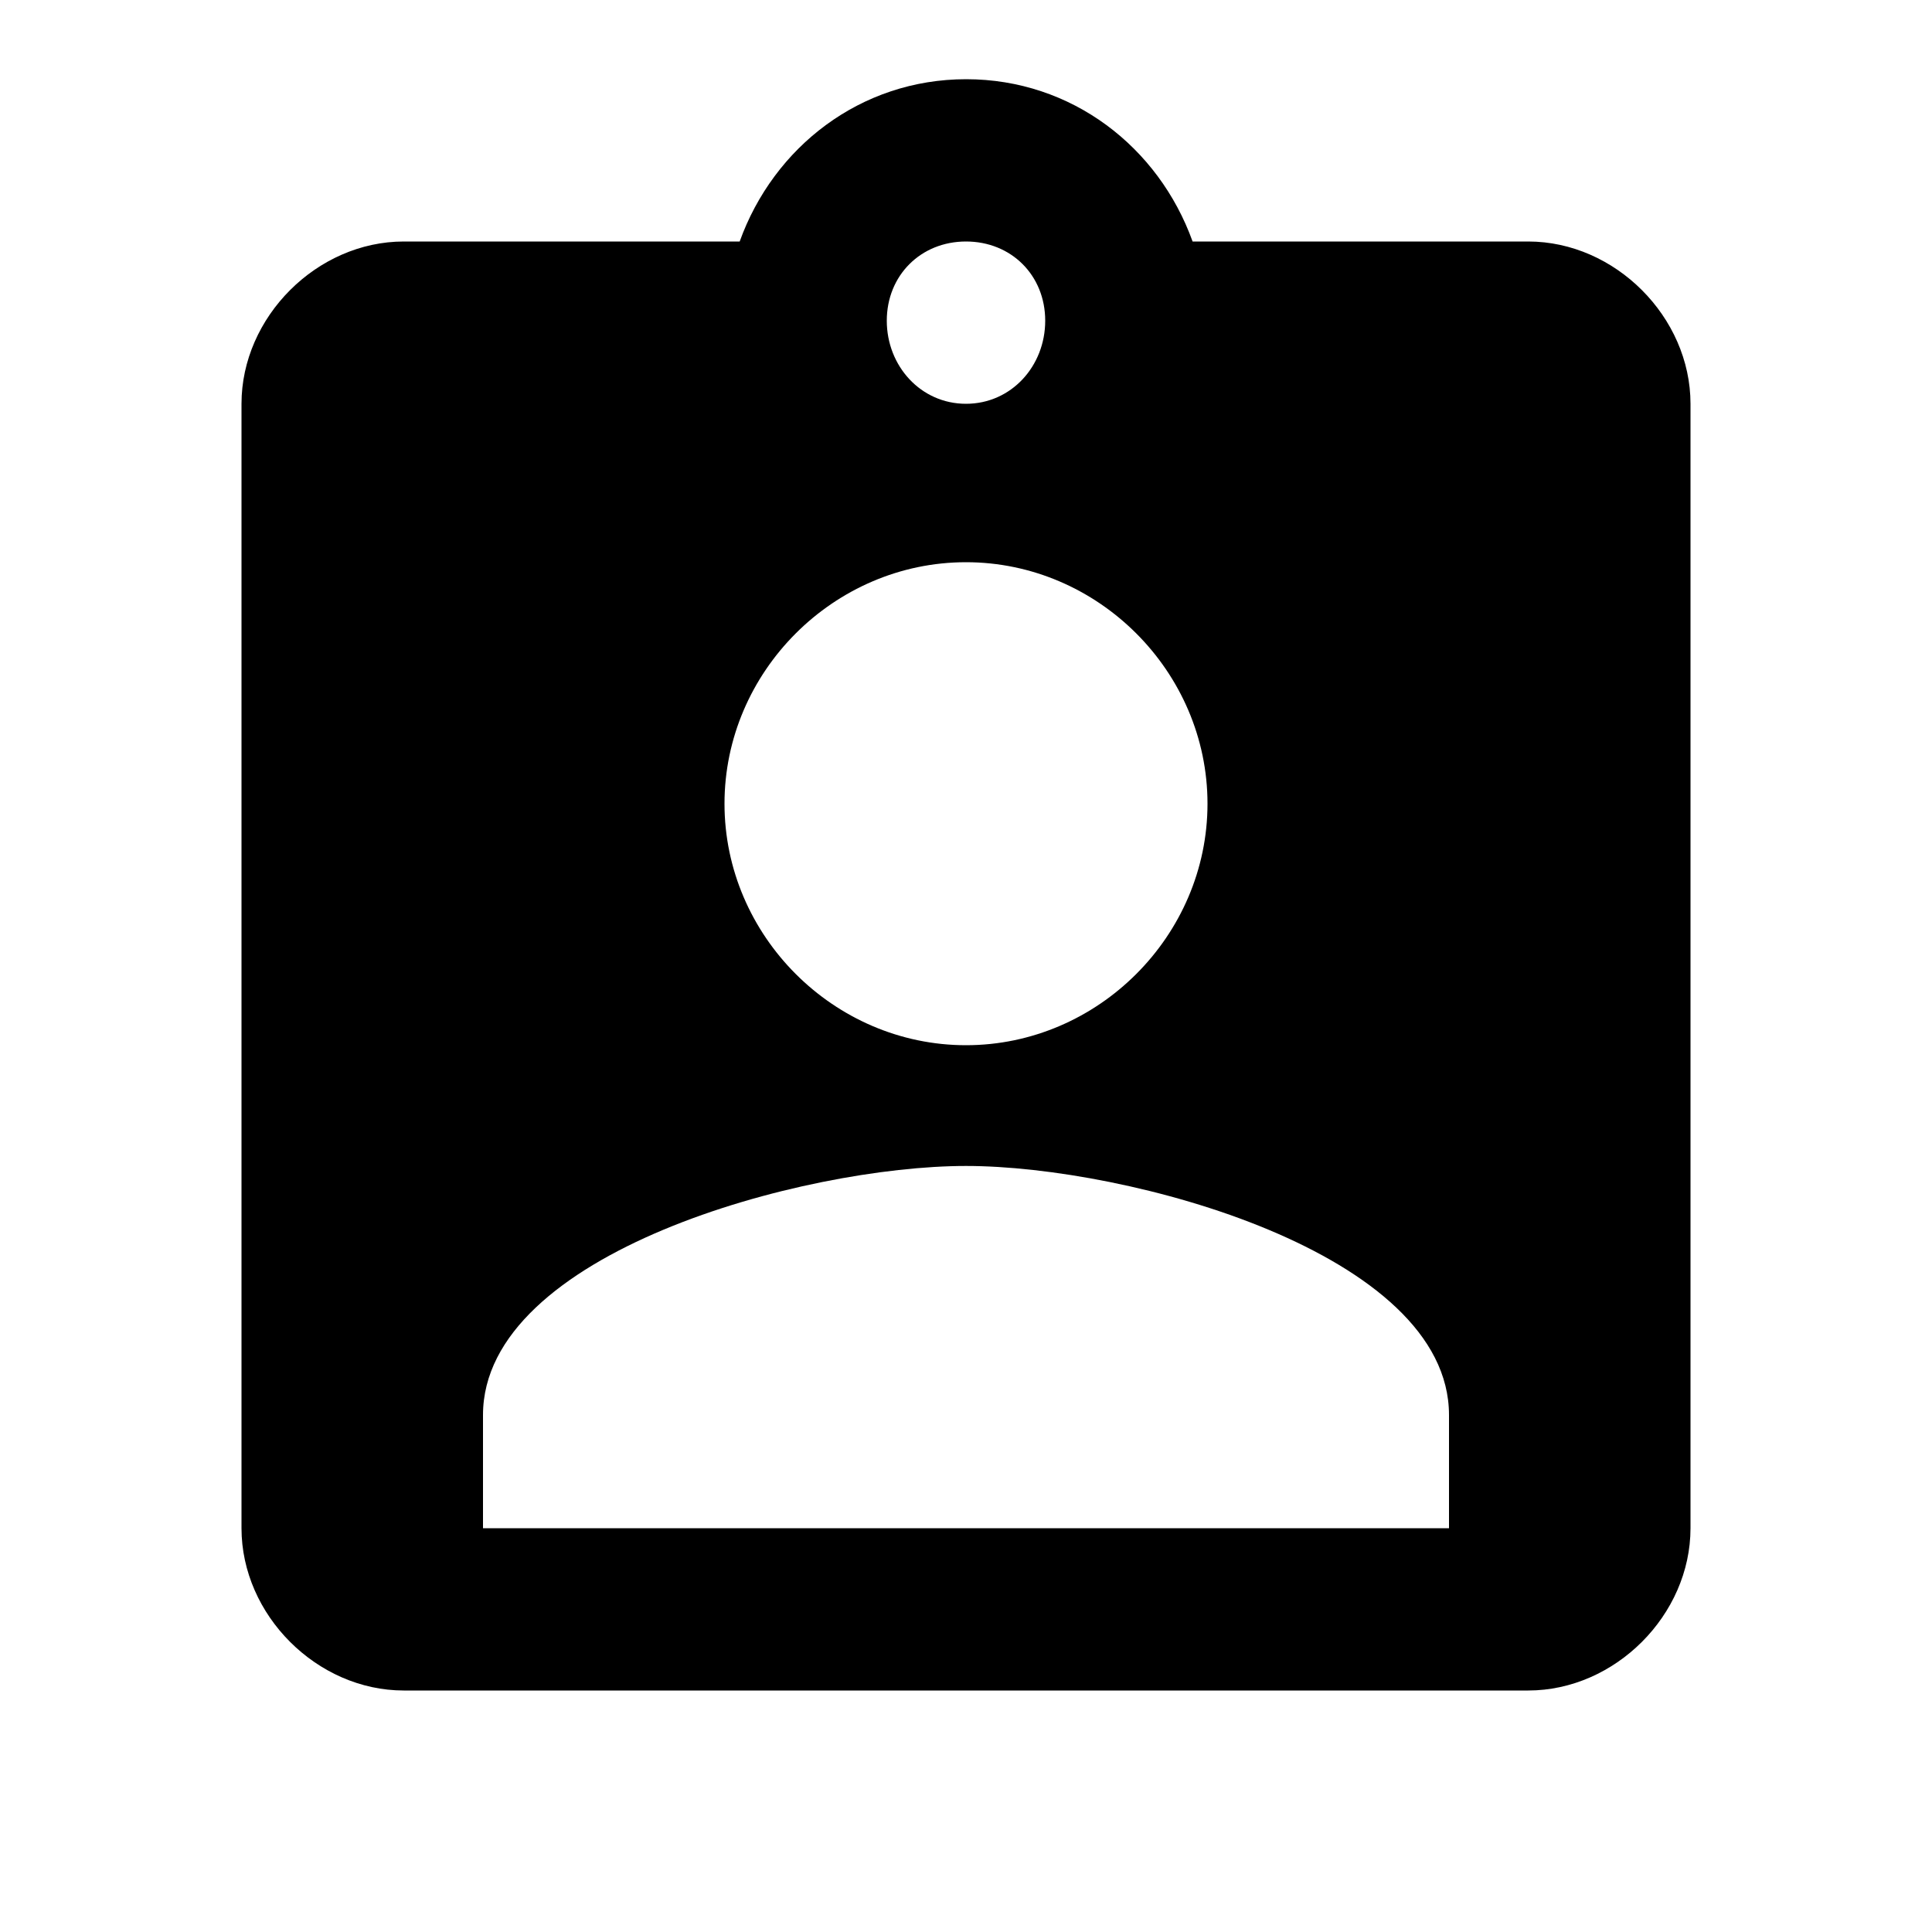 <?xml version="1.0" encoding="utf-8"?>
<!-- Generated by IcoMoon.io -->
<!DOCTYPE svg PUBLIC "-//W3C//DTD SVG 1.1//EN" "http://www.w3.org/Graphics/SVG/1.1/DTD/svg11.dtd">
<svg version="1.1" xmlns="http://www.w3.org/2000/svg" xmlns:xlink="http://www.w3.org/1999/xlink" width="14" height="14" viewBox="0 0 14 14">
<path d="M10.5 11.074v-0.82c0-1.176-2.324-1.805-3.5-1.805s-3.5 0.629-3.5 1.805v0.82h7zM7 4.074c-0.957 0-1.75 0.793-1.75 1.75s0.793 1.75 1.75 1.75 1.75-0.793 1.75-1.75-0.793-1.75-1.75-1.75zM7 1.75c-0.328 0-0.574 0.246-0.574 0.574s0.246 0.602 0.574 0.602 0.574-0.273 0.574-0.602-0.246-0.574-0.574-0.574zM11.074 1.75c0.629 0 1.176 0.547 1.176 1.176v8.148c0 0.629-0.547 1.176-1.176 1.176h-8.148c-0.629 0-1.176-0.547-1.176-1.176v-8.148c0-0.629 0.547-1.176 1.176-1.176h2.434c0.246-0.684 0.875-1.176 1.641-1.176s1.395 0.492 1.641 1.176h2.434z"></path>
</svg>
